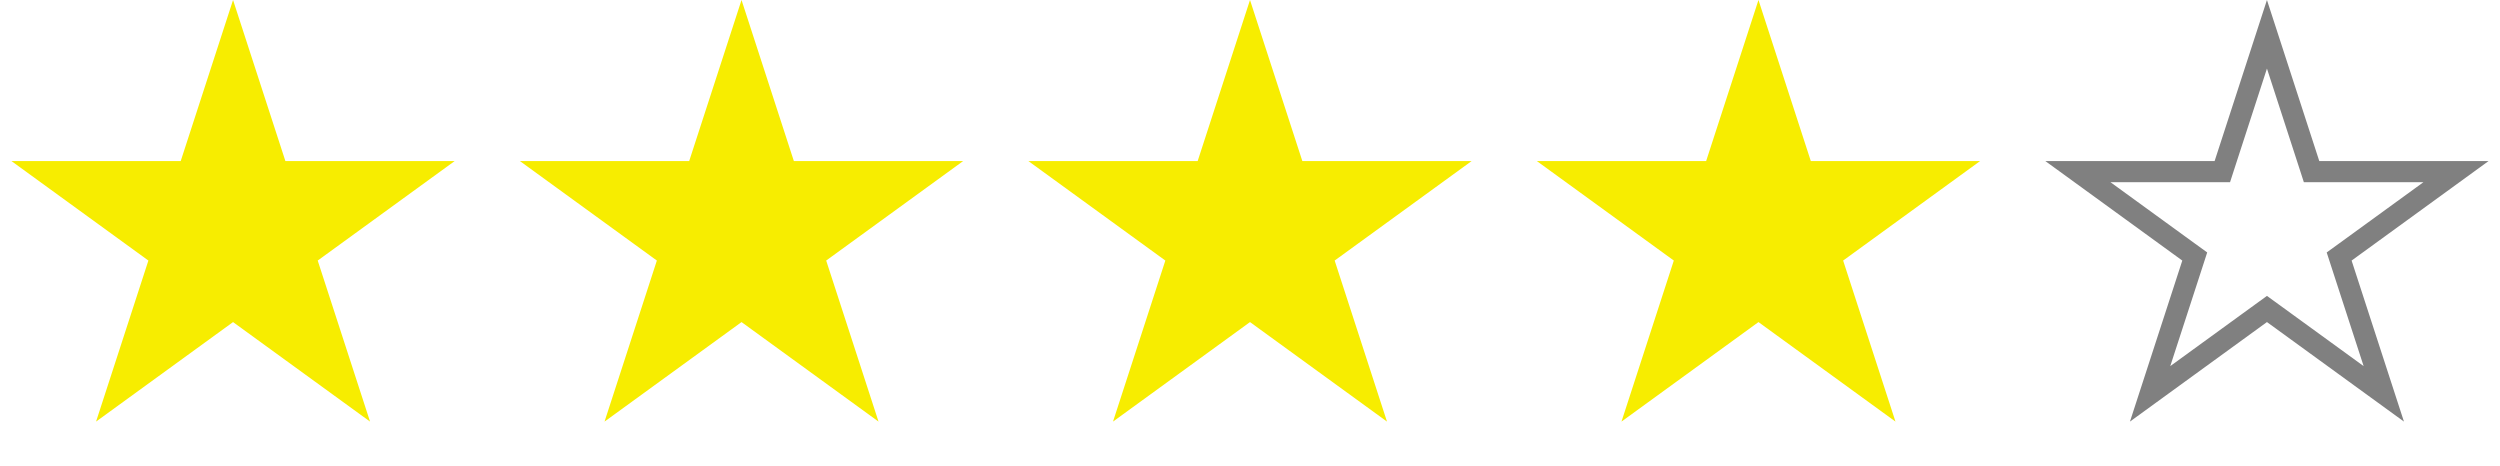 <svg width="118" height="22" viewBox="0 0 118 22" fill="none" xmlns="http://www.w3.org/2000/svg">
<path d="M11 0L13.47 7.601H21.462L14.996 12.298L17.466 19.899L11 15.202L4.534 19.899L7.004 12.298L0.538 7.601H8.53L11 0Z" fill="#F7ED00"/>
<path d="M35 0L37.47 7.601H45.462L38.996 12.298L41.466 19.899L35 15.202L28.534 19.899L31.004 12.298L24.538 7.601H32.53L35 0Z" fill="#F7ED00"/>
<path d="M59 0L61.47 7.601H69.462L62.996 12.298L65.466 19.899L59 15.202L52.534 19.899L55.004 12.298L48.538 7.601H56.53L59 0Z" fill="#F7ED00"/>
<path d="M83 0L85.47 7.601H93.462L86.996 12.298L89.466 19.899L83 15.202L76.534 19.899L79.004 12.298L72.538 7.601H80.53L83 0Z" fill="#F7ED00"/>
<path d="M107 1.618L108.994 7.755L109.106 8.101H109.47H115.923L110.702 11.894L110.408 12.107L110.52 12.453L112.515 18.59L107.294 14.797L107 14.584L106.706 14.797L101.485 18.59L103.48 12.453L103.592 12.107L103.298 11.894L98.077 8.101H104.53H104.894L105.006 7.755L107 1.618Z" stroke="#808080"/>
</svg>
